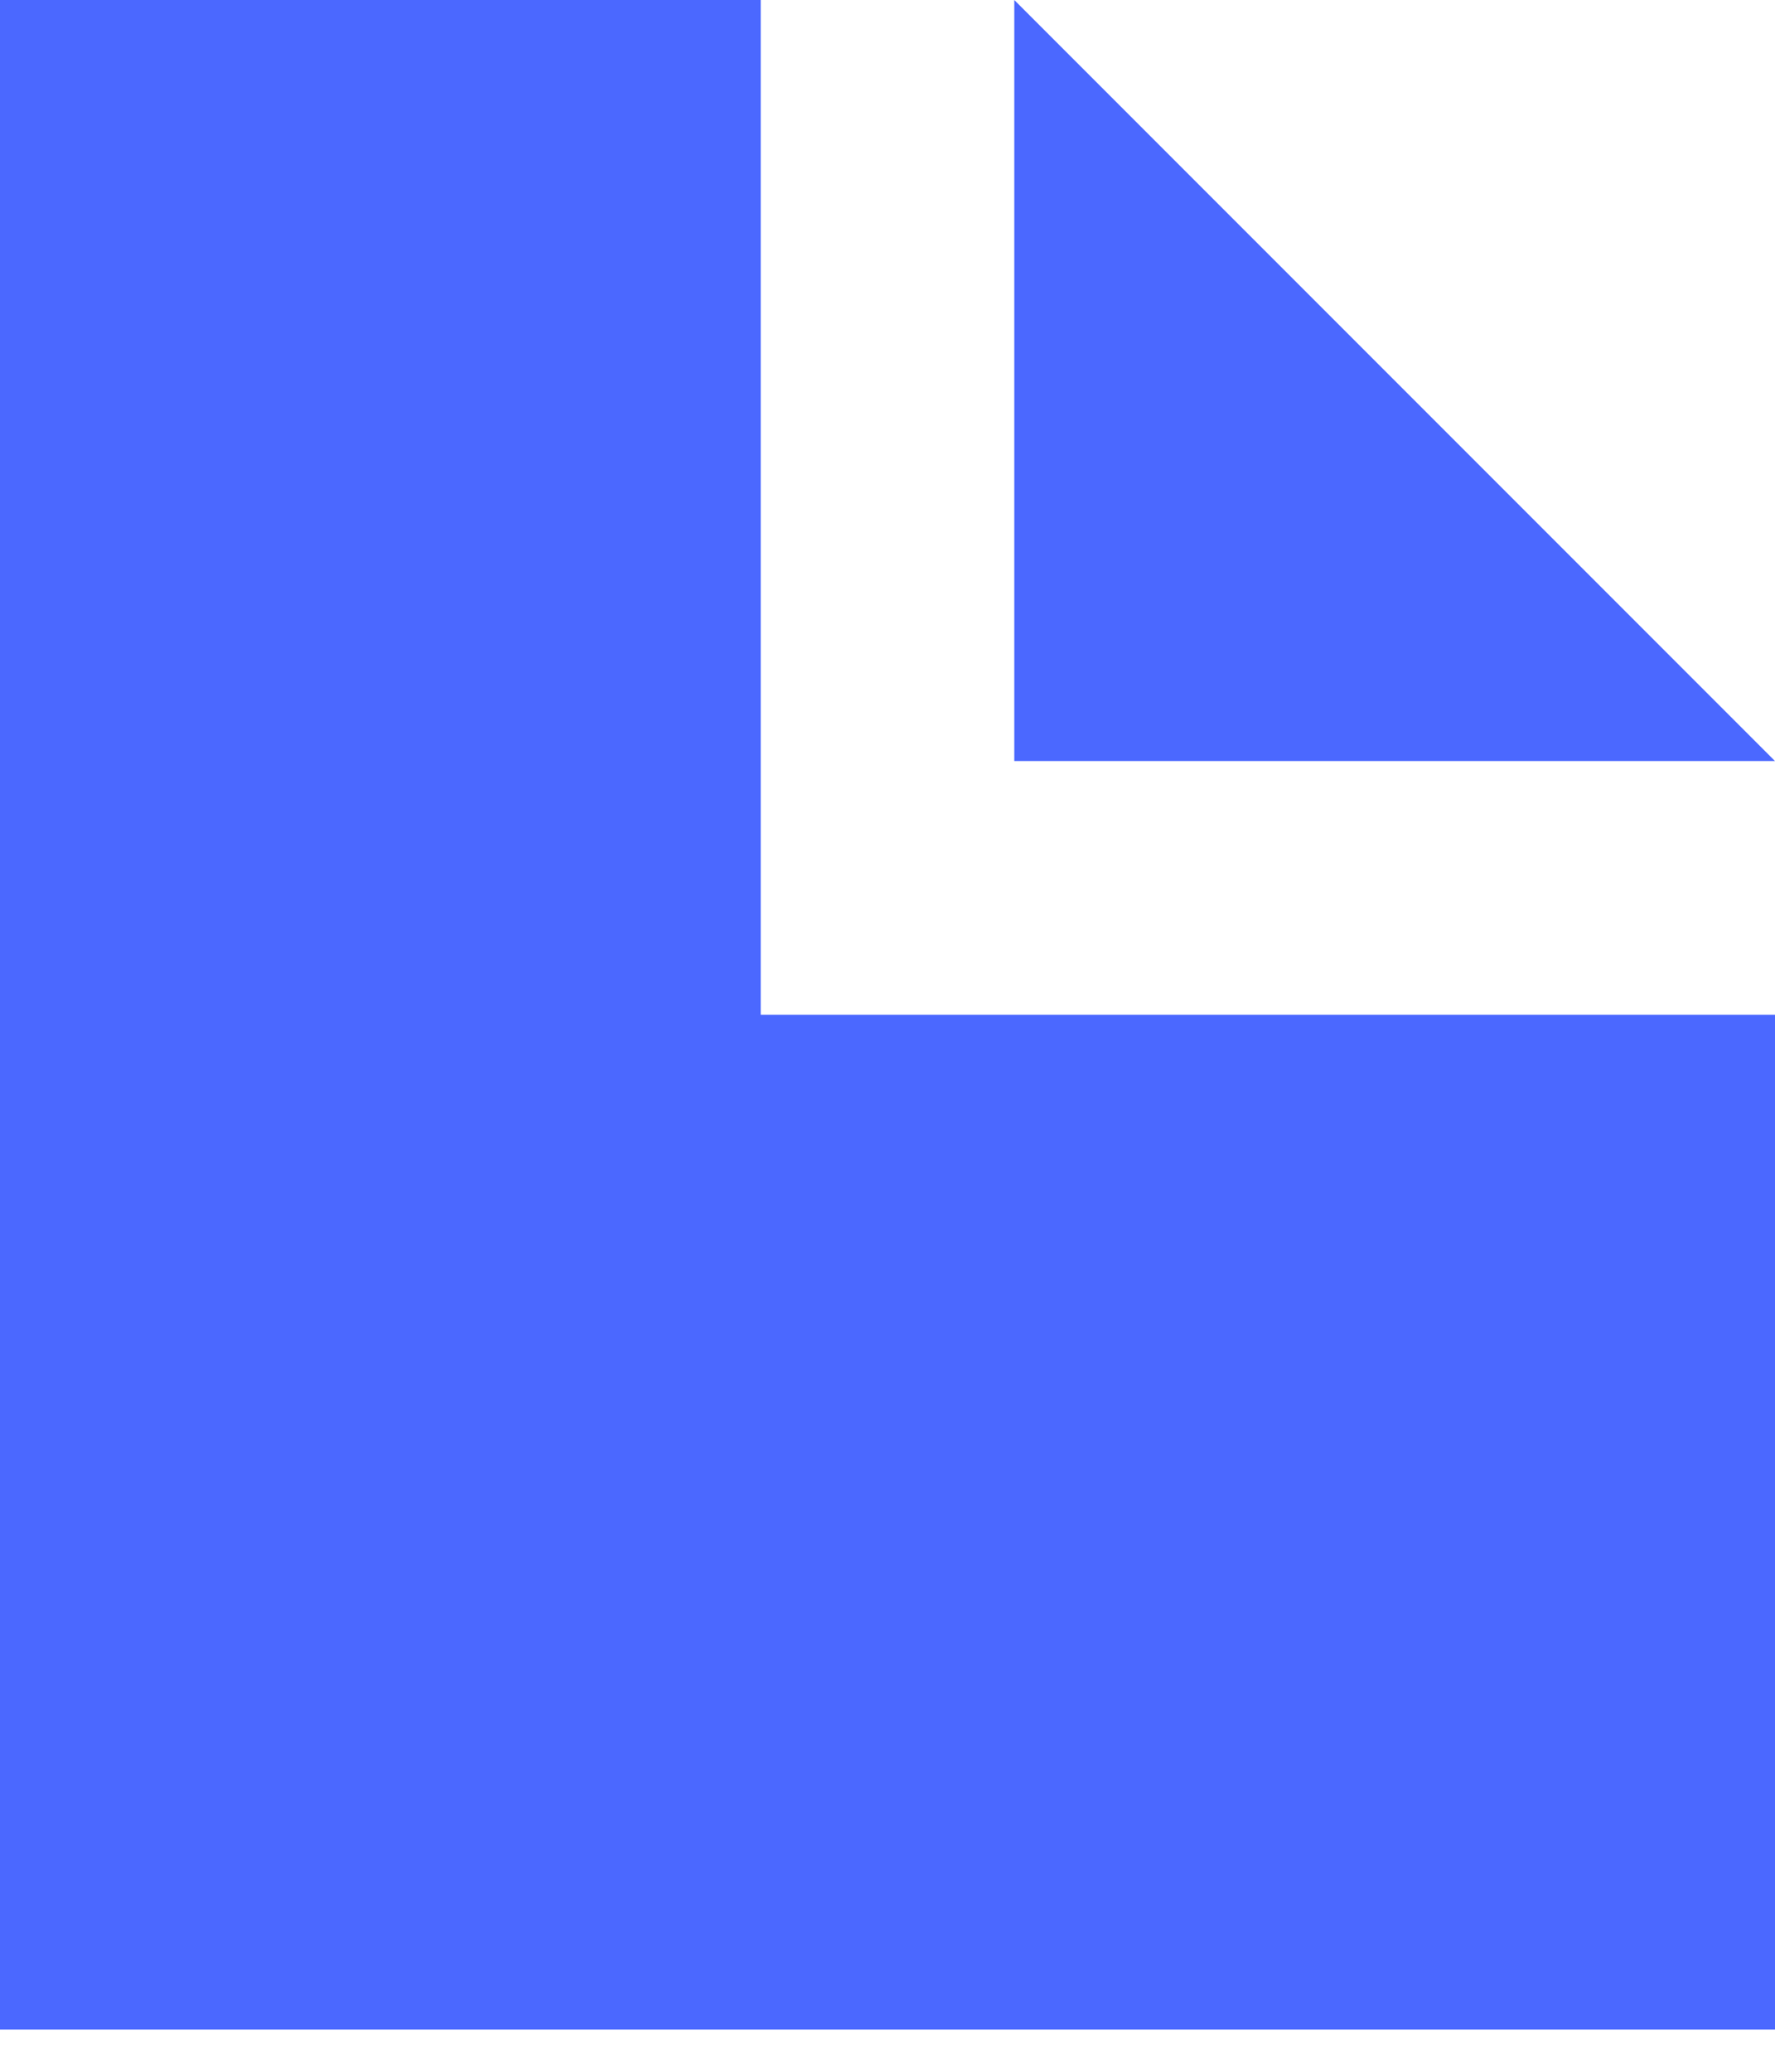 <svg width="30" height="35" viewBox="0 0 30 35" fill="none" xmlns="http://www.w3.org/2000/svg">
<g id="&#240;&#159;&#166;&#134; icon &#34;file&#34;">
<path id="Vector" d="M0 0V34.286H30V17.143H12.857V0H0ZM17.143 0V12.857H30L17.143 0Z" fill="#4B68FF"/>
</g>
</svg>
